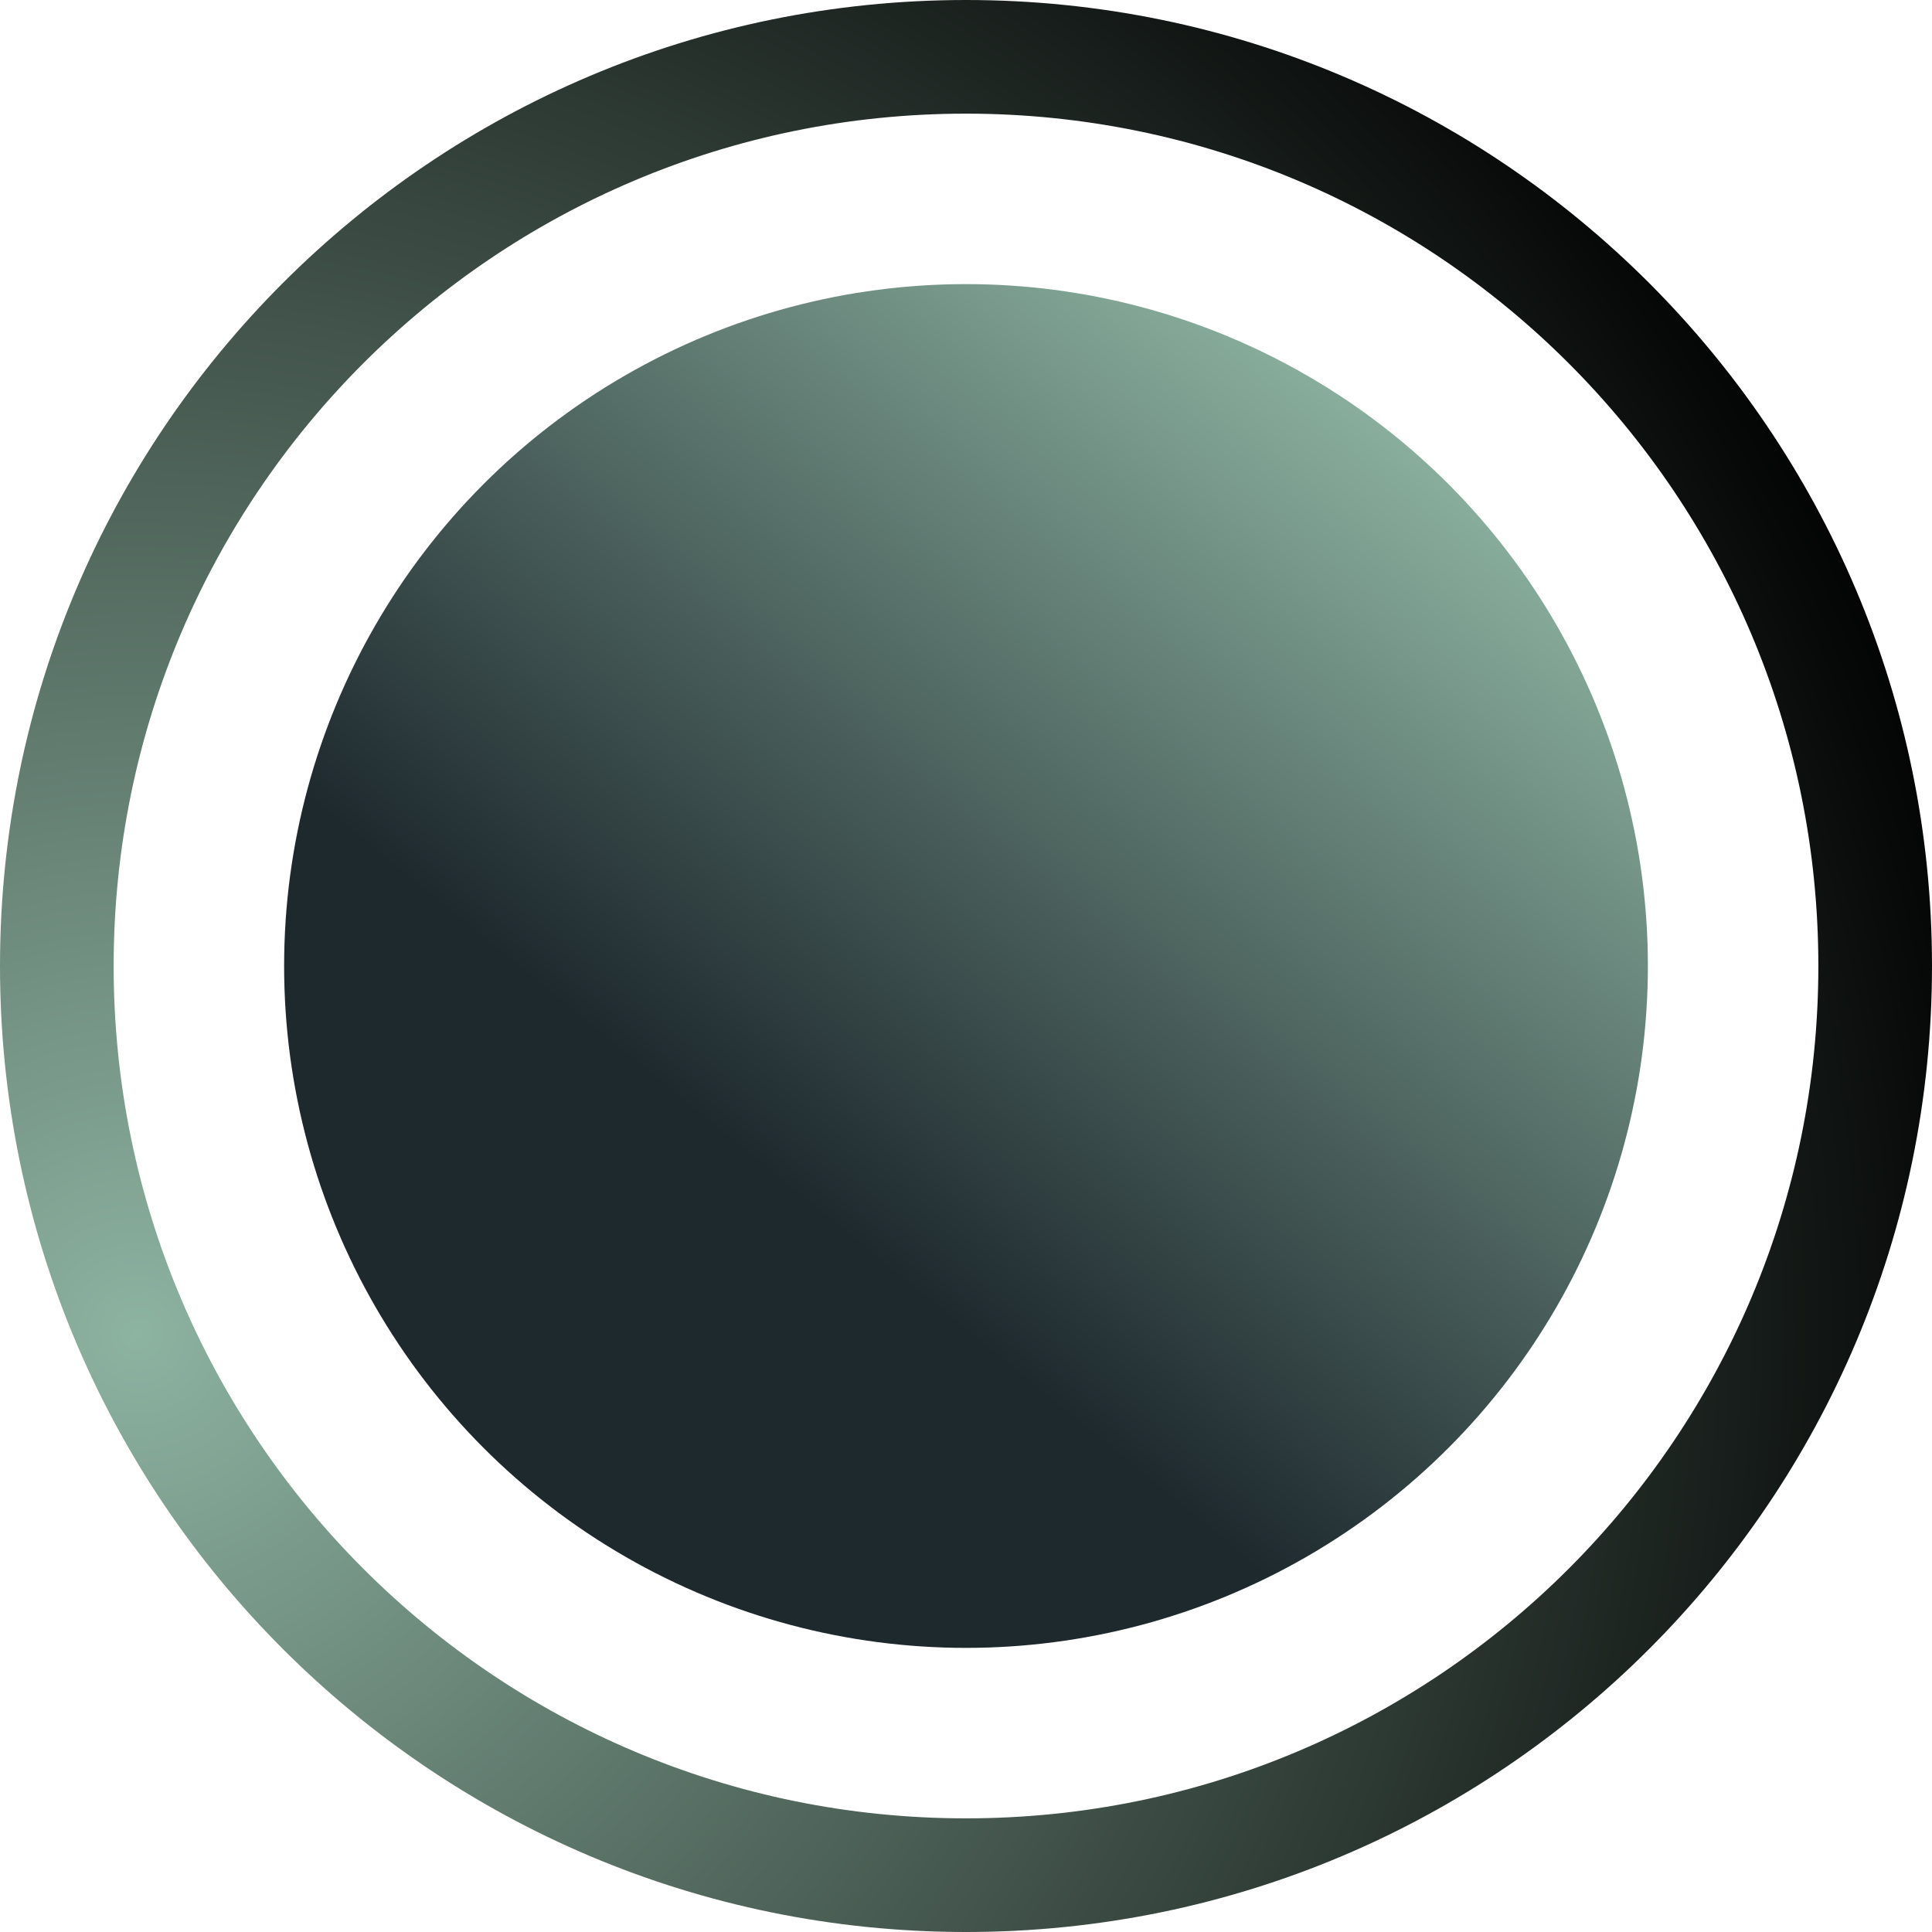 <?xml version="1.0" encoding="UTF-8"?>
<svg width="850px" height="850px" viewBox="0 0 850 850" version="1.1" xmlns="http://www.w3.org/2000/svg" xmlns:xlink="http://www.w3.org/1999/xlink">
    <title>icon_svg_svg</title>
    <defs>
        <radialGradient cx="7.458%" cy="68.892%" fx="7.458%" fy="68.892%" r="98.542%" id="radialGradient-1">
            <stop stop-color="#8DB3A1" offset="0%"></stop>
            <stop stop-color="#000000" offset="100%"></stop>
        </radialGradient>
        <linearGradient x1="86.115%" y1="11.638%" x2="39.855%" y2="68.555%" id="linearGradient-2">
            <stop stop-color="#8DB3A1" offset="0%"></stop>
            <stop stop-color="#1E292E" offset="100%"></stop>
        </linearGradient>
    </defs>
    <g id="icon_svg" stroke="none" stroke-width="1" fill="none" fill-rule="evenodd">
        <g id="LogoAyG_svgsvg2" fill="url(#radialGradient-1)" fill-rule="nonzero">
            <path d="M425,0 C659.721,0 850,190.279 850,425 C850,659.721 659.721,850 425,850 C190.279,850 0,659.721 0,425 C0,190.279 190.279,0 425,0 Z M425,50 C217.893,50 50,217.893 50,425 C50,632.107 217.893,800 425,800 C632.107,800 800,632.107 800,425 C800,217.893 632.107,50 425,50 Z" id="Trazado-2"></path>
        </g>
        <circle id="Óvalo" fill="url(#linearGradient-2)" cx="425" cy="425" r="300"></circle>
    </g>
</svg>
